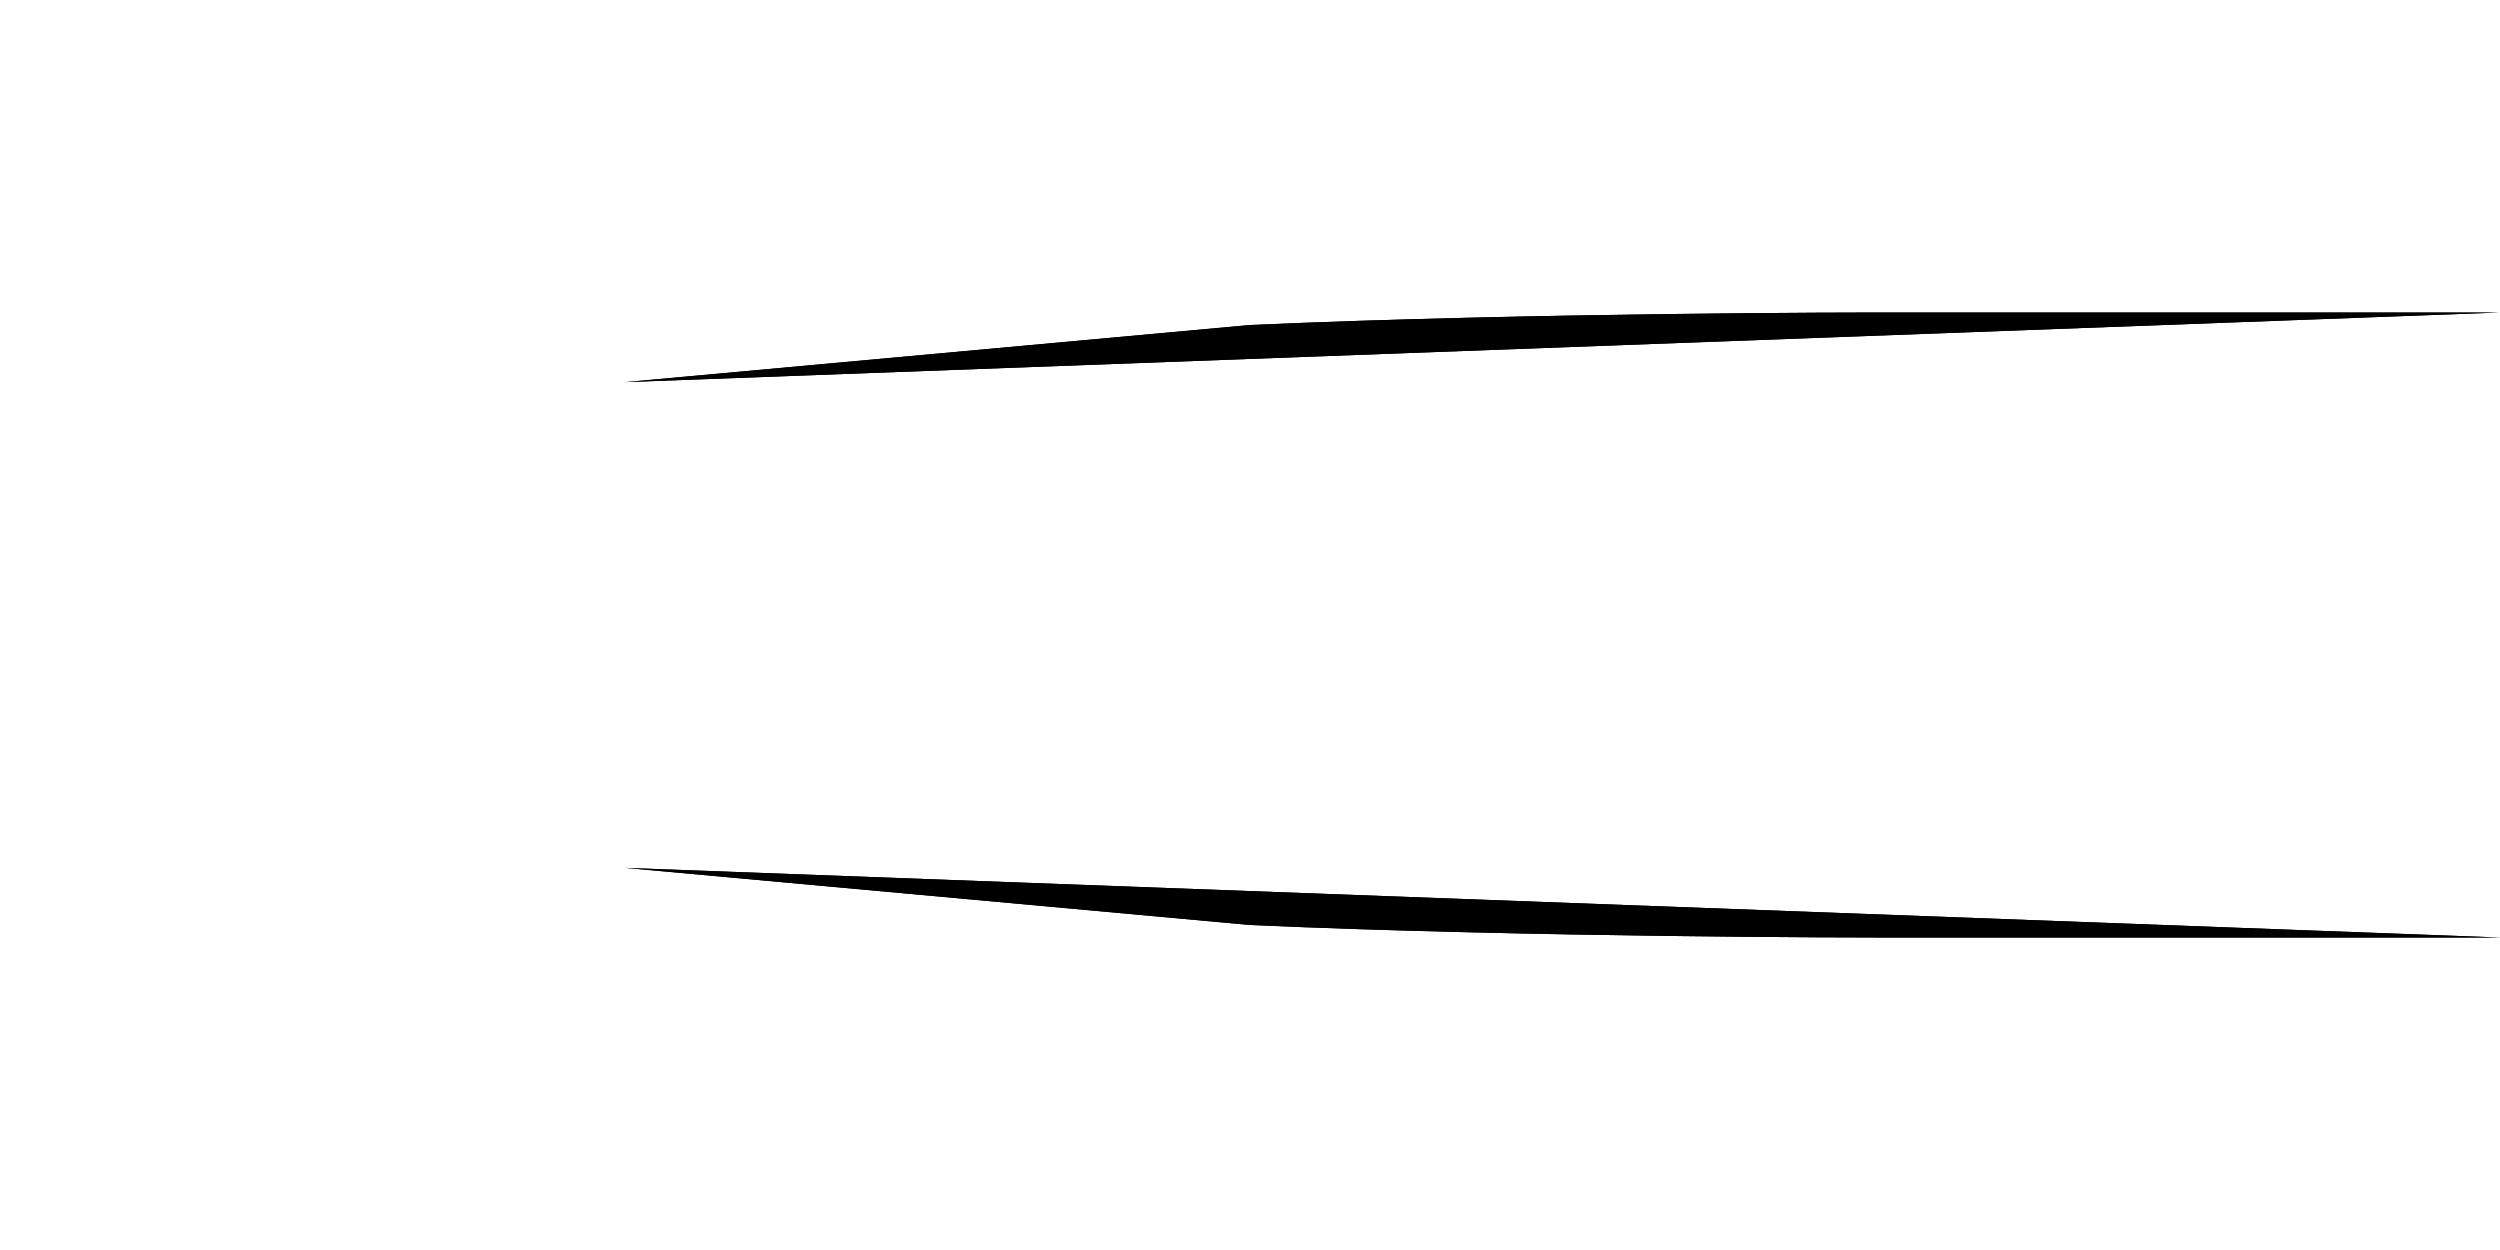 <?xml-stylesheet type="text/css" href="../blocks.css" ?>
<?xml-stylesheet type="text/css" href="../liquid.css" ?>

<svg xmlns="http://www.w3.org/2000/svg" viewBox="0 0 200 100" width="200" height="100">

      <g>
        <path class="lines2" d="M200,25H150s-27.5,0-50,1L50,30.57"/>
        <path class="noliquid" d="M200,25H150s-27.5,0-50,1L50,30.57"/>
      </g>
      <g>
        <line class="lines2" x1="150" y1="40.86" x2="50" y2="50"/>
        <line class="noliquid" x1="150" y1="40.86" x2="50" y2="50"/>
      </g>
      <g>
        <line class="lines2" x1="150" y1="60.29" x2="50" y2="69.43"/>
        <line class="noliquid" x1="150" y1="60.29" x2="50" y2="69.43"/>
      </g>
      <g>
        <line class="lines2" x1="50" y1="50" x2="150" y2="60.29"/>
        <line class="noliquid" x1="50" y1="50" x2="150" y2="60.29"/>
      </g>
      <g>
        <line class="lines2" x1="50" y1="30.57" x2="150" y2="40.86"/>
        <line class="noliquid" x1="50" y1="30.57" x2="150" y2="40.86"/>
      </g>
      <g>
        <path class="lines2" d="M50,69.43L100,74c22.5,1,50,1,50,1h50"/>
        <path class="noliquid" d="M50,69.43L100,74c22.5,1,50,1,50,1h50"/>
      </g>

</svg>
